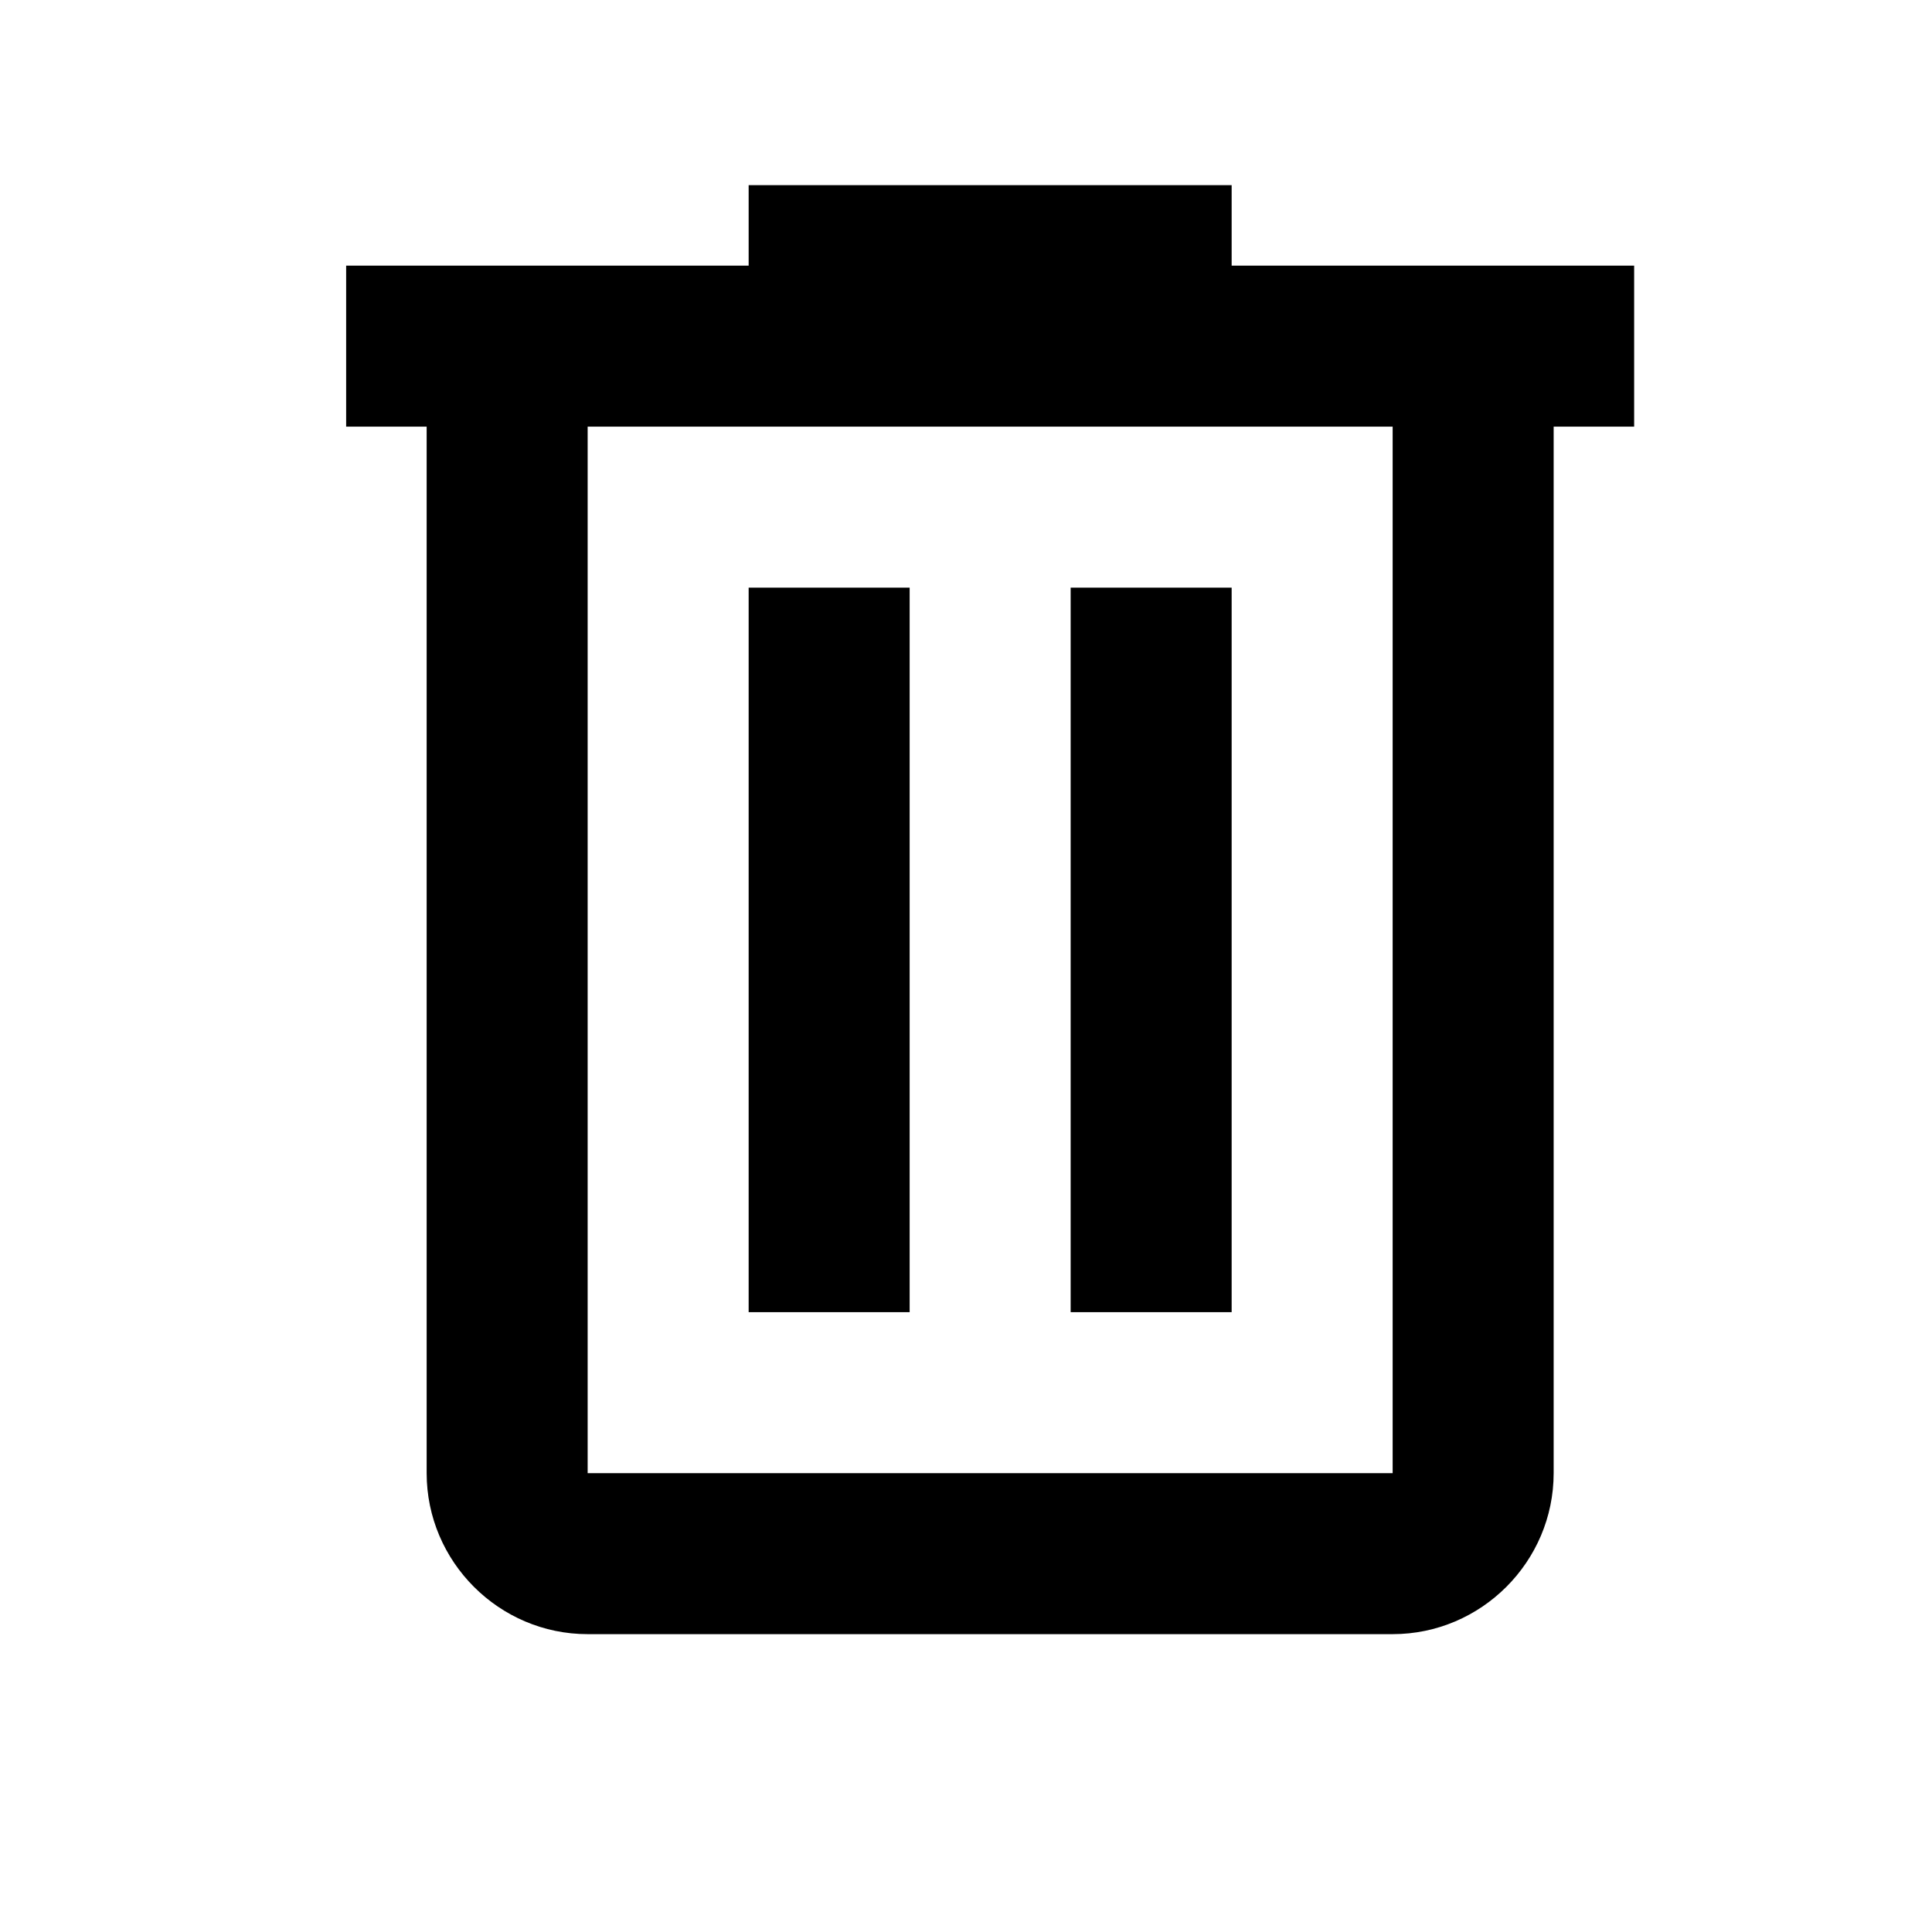 <?xml version="1.0" encoding="utf-8"?>
<!-- Generator: Adobe Illustrator 22.0.1, SVG Export Plug-In . SVG Version: 6.00 Build 0)  -->
<svg version="1.1" id="Layer_1_1573640591823" xmlns="http://www.w3.org/2000/svg" xmlns:xlink="http://www.w3.org/1999/xlink"
	 x="0px" y="0px" viewBox="0 0 24 24" style="enable-background:new 0 0 24 24;" xml:space="preserve">
<g transform="translate(0,3312)">
	<path d="M15.3-3308.7v-1h-6v1h-5v2h1v13c0,1.1,0.9,2,2,2h10c1.1,0,2-0.9,2-2v-13h1v-2H15.3z M17.3-3293.7h-10v-13h10V-3293.7z
		 M9.3-3304.7h2v9h-2V-3304.7z M13.3-3304.7h2v9h-2V-3304.7z"/>
</g>
</svg>
